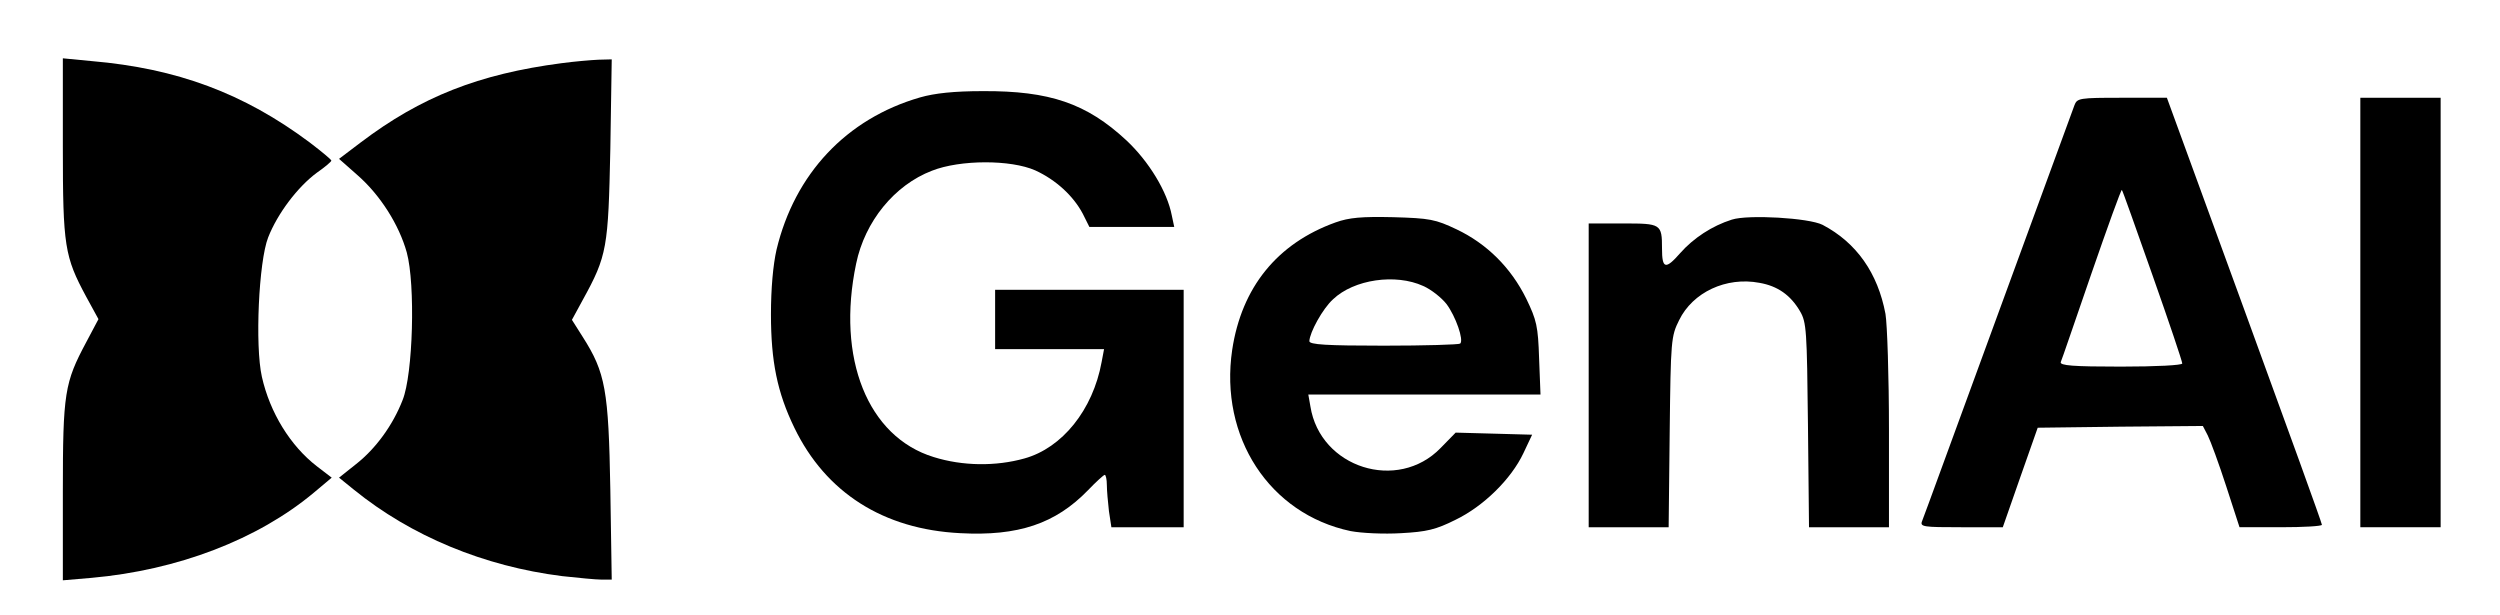 <?xml version="1.0" standalone="no"?>
<!DOCTYPE svg PUBLIC "-//W3C//DTD SVG 20010904//EN"
 "http://www.w3.org/TR/2001/REC-SVG-20010904/DTD/svg10.dtd">
<svg version="1.0" xmlns="http://www.w3.org/2000/svg"
 width="716pt" height="176pt" viewBox="0 0 716 176"
 preserveAspectRatio="xMidYMid meet">
<g transform="translate(0,176) scale(0.1,-0.1)"
fill="#000000" stroke="none">
<path d="M180 1338 c0 -283 5 -313 67 -428 l35 -64 -35 -66 c-62 -116 -67
-145 -67 -428 l0 -254 82 7 c247 22 477 110 638 245 l50 42 -43 33 c-75 58
-134 153 -157 256 -20 89 -9 330 18 399 27 69 85 145 139 185 23 16 42 32 42
35 0 3 -28 26 -62 52 -189 141 -380 212 -624 233 l-83 8 0 -255z"/>
<path d="M1608 1579 c-236 -31 -402 -96 -575 -227 l-62 -47 51 -45 c67 -58
121 -144 143 -223 25 -92 18 -349 -12 -423 -28 -72 -77 -139 -133 -183 l-49
-39 42 -34 c165 -134 374 -220 597 -248 46 -5 97 -10 113 -10 l29 0 -4 258
c-5 285 -14 335 -79 437 l-31 49 31 57 c70 127 73 149 79 432 l4 257 -38 -1
c-22 -1 -69 -5 -106 -10z"/>
<path d="M2635 1481 c-211 -61 -359 -219 -411 -436 -10 -44 -16 -112 -16 -185
0 -135 18 -224 67 -325 90 -186 255 -291 475 -302 166 -9 273 27 366 123 23
24 45 44 48 44 3 0 6 -13 6 -29 0 -15 3 -49 6 -75 l7 -46 103 0 104 0 0 340 0
340 -270 0 -270 0 0 -85 0 -85 156 0 156 0 -7 -37 c-25 -137 -113 -246 -221
-276 -82 -23 -177 -22 -260 4 -189 58 -279 283 -222 554 25 121 110 225 217
266 81 32 226 32 296 1 59 -27 109 -73 136 -124 l19 -38 121 0 122 0 -7 33
c-13 68 -65 154 -130 215 -114 106 -220 142 -411 141 -83 0 -138 -6 -180 -18z"/>
<path d="M5941 1458 c-5 -13 -103 -282 -219 -598 -116 -316 -213 -583 -217
-592 -7 -17 3 -18 112 -18 l119 0 50 143 50 142 237 3 236 2 14 -27 c8 -16 32
-81 53 -146 l38 -117 118 0 c65 0 118 3 118 7 0 5 -100 281 -222 615 l-222
608 -128 0 c-124 0 -129 -1 -137 -22z m224 -487 c47 -133 85 -246 85 -252 0
-5 -73 -9 -176 -9 -137 0 -175 3 -172 13 3 6 42 121 88 254 46 133 85 241 87
239 2 -1 41 -112 88 -245z"/>
<path d="M6760 865 l0 -615 115 0 115 0 0 615 0 615 -115 0 -115 0 0 -615z"/>
<path d="M3825 1123 c-167 -60 -269 -186 -296 -365 -37 -250 107 -470 339
-519 32 -6 95 -9 145 -6 73 4 99 10 155 38 81 39 160 117 195 191 l25 53 -109
3 -110 3 -43 -44 c-123 -127 -345 -57 -373 119 l-6 34 333 0 332 0 -4 103 c-3
93 -7 110 -37 172 -44 89 -113 157 -199 198 -61 29 -77 32 -182 35 -90 2 -126
-1 -165 -15z m251 -182 c23 -10 53 -34 67 -52 26 -35 50 -103 39 -113 -3 -3
-101 -6 -219 -6 -164 0 -213 3 -213 13 1 25 38 93 68 120 60 57 179 74 258 38z"/>
<path d="M4960 1131 c-57 -18 -110 -53 -148 -96 -42 -48 -52 -45 -52 13 0 71
-3 72 -111 72 l-99 0 0 -435 0 -435 115 0 114 0 3 273 c3 263 4 274 27 320 39
80 135 125 230 107 52 -9 89 -35 116 -81 19 -32 20 -55 23 -326 l3 -293 115 0
114 0 0 279 c0 153 -5 303 -10 332 -22 117 -83 204 -180 255 -39 20 -214 30
-260 15z"/>
</g>
</svg>
